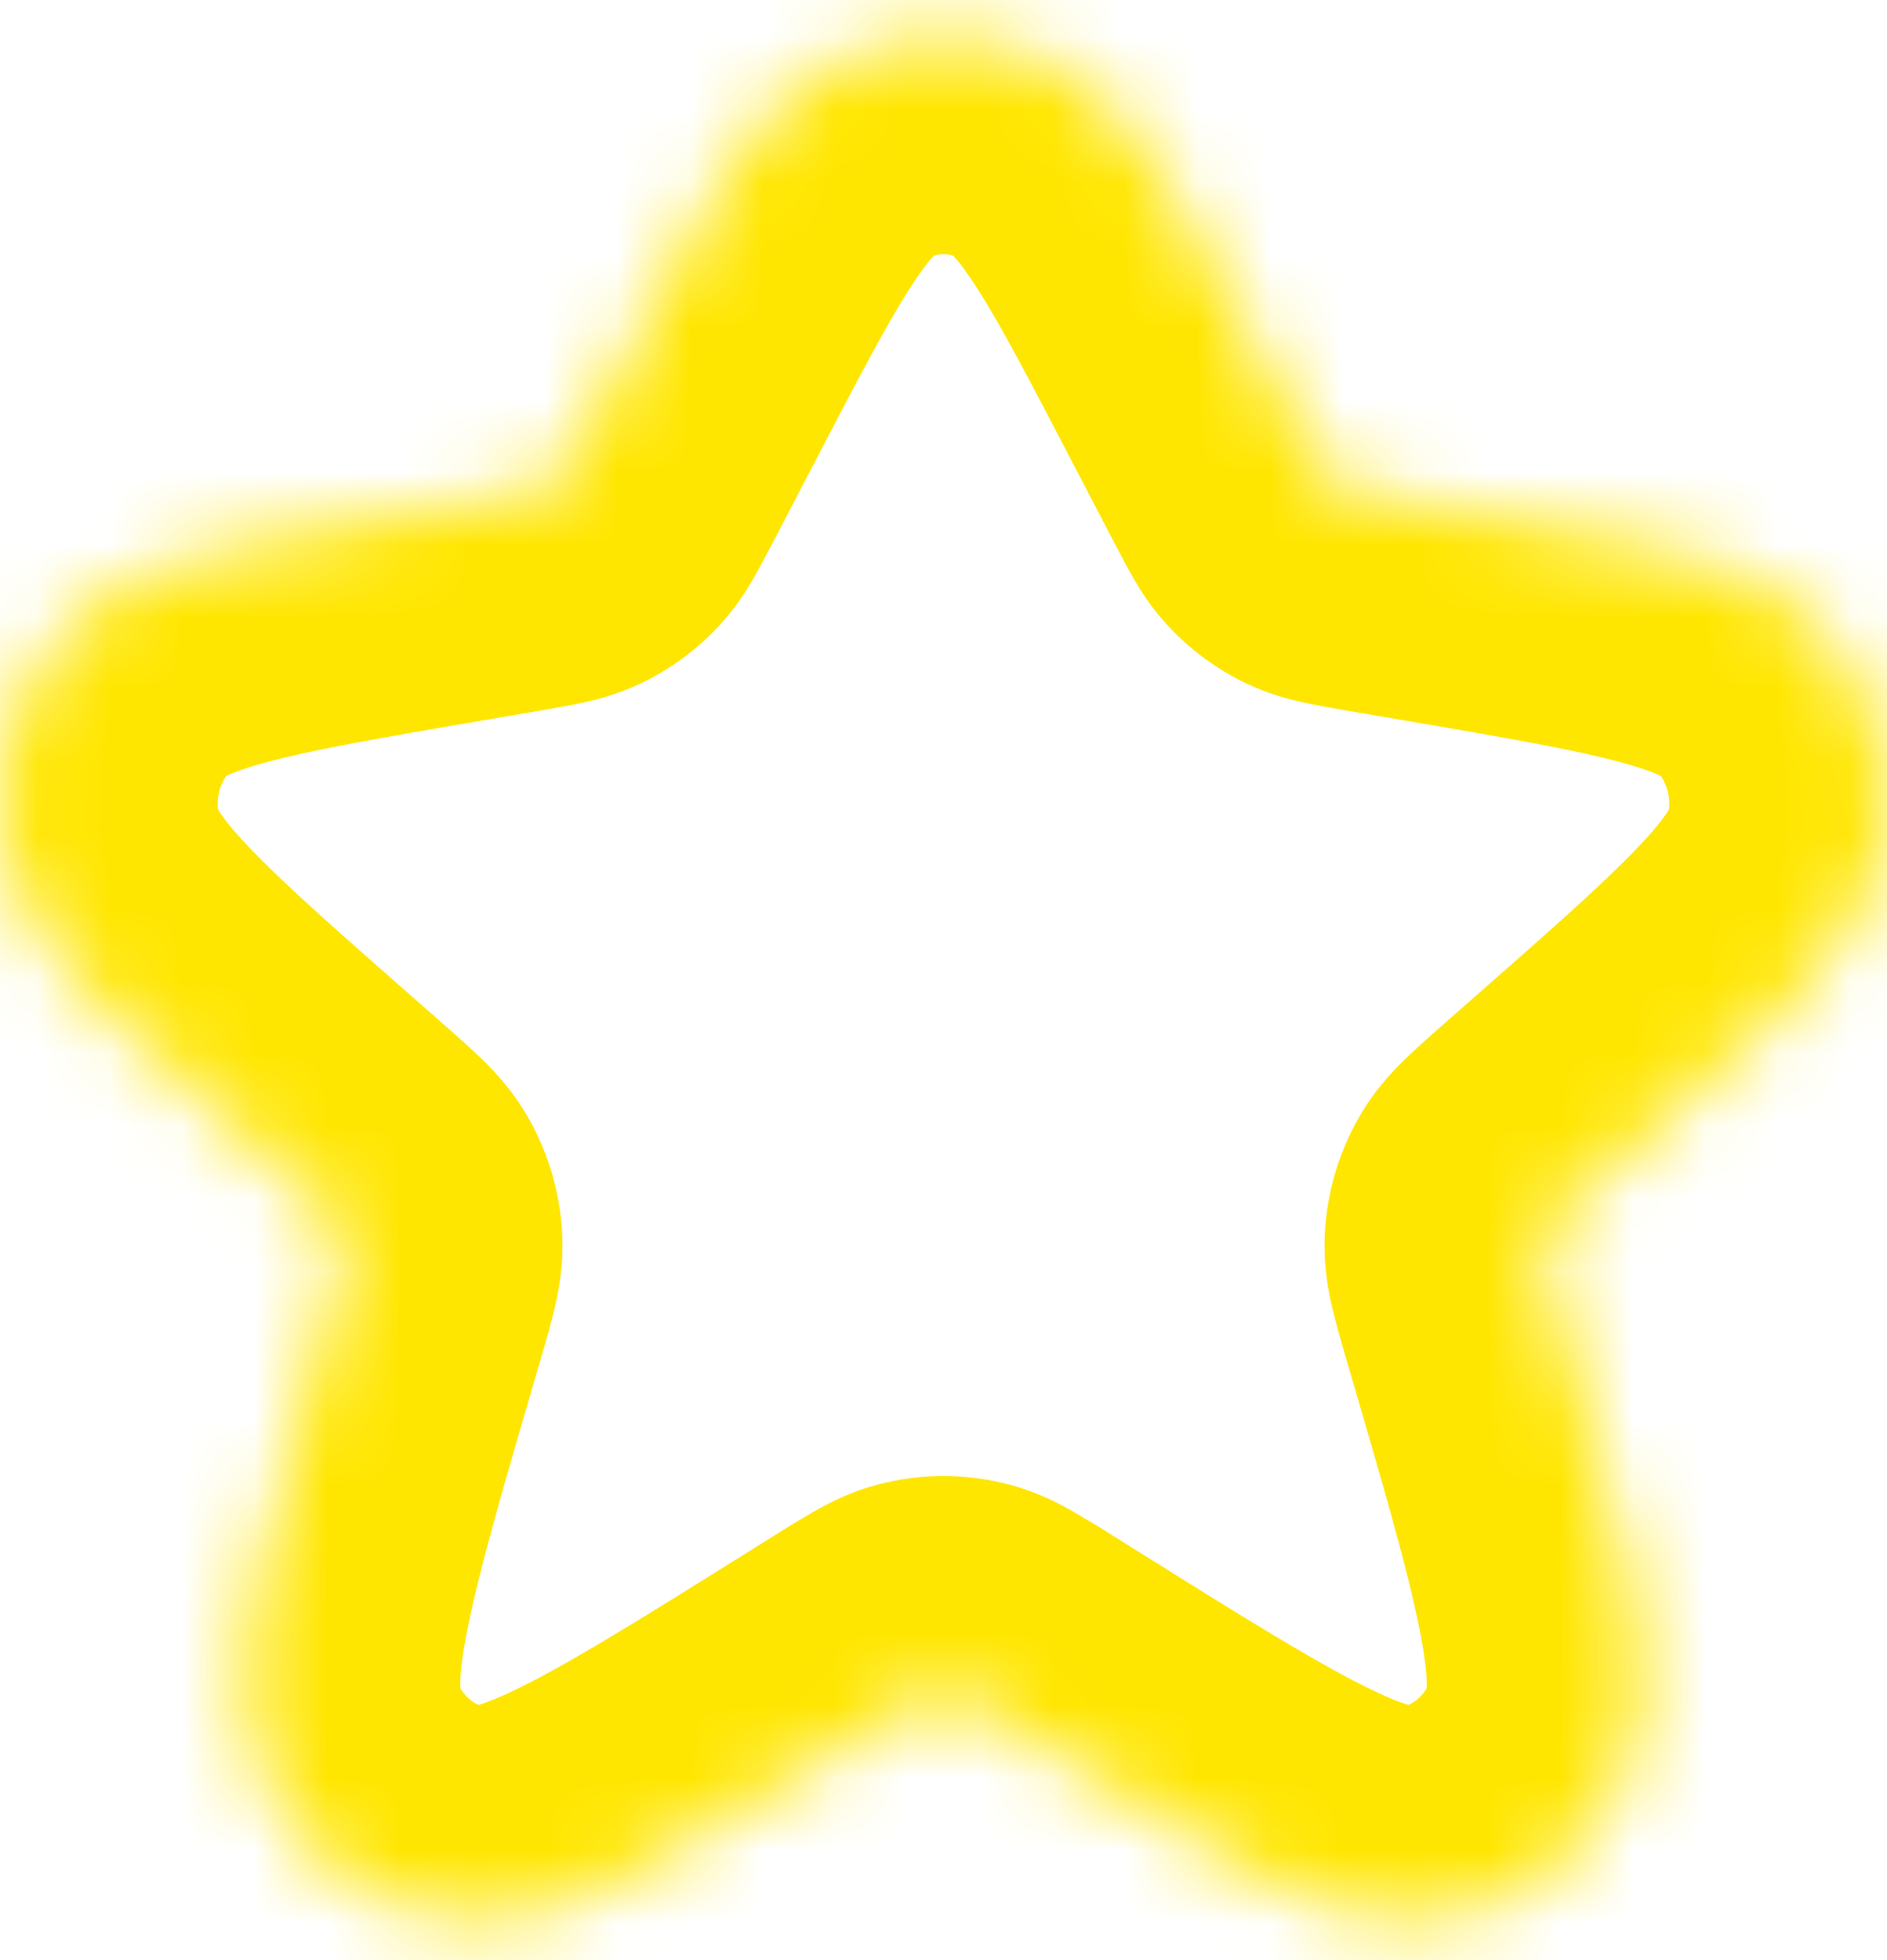 <svg width="26" height="27" viewBox="0 0 26 27" fill="none" xmlns="http://www.w3.org/2000/svg">
<mask id="path-1-inside-1_370_2933" fill="white">
<path d="M14.469 0.831C13.537 0.39 12.463 0.39 11.531 0.831C10.89 1.134 10.427 1.702 10.013 2.348C9.599 2.994 9.143 3.869 8.578 4.954L8.012 6.041C7.778 6.491 7.74 6.545 7.707 6.581C7.658 6.633 7.6 6.676 7.537 6.706C7.493 6.727 7.431 6.747 6.94 6.83L6.13 6.969C4.793 7.197 3.724 7.38 2.917 7.595C2.121 7.809 1.383 8.1 0.883 8.68C0.166 9.512 -0.138 10.636 0.059 11.729C0.196 12.491 0.681 13.131 1.256 13.737C1.838 14.349 2.662 15.073 3.693 15.978L4.094 16.33C4.589 16.765 4.646 16.833 4.676 16.887C4.72 16.966 4.745 17.055 4.75 17.146C4.753 17.208 4.741 17.297 4.554 17.938L4.539 17.988C4.075 19.574 3.707 20.828 3.511 21.796C3.32 22.734 3.23 23.651 3.572 24.416C4.053 25.492 5.016 26.257 6.149 26.464C6.957 26.611 7.797 26.29 8.632 25.865C9.495 25.425 10.583 24.744 11.959 23.883L12.223 23.717C12.745 23.391 12.819 23.359 12.875 23.346C12.957 23.327 13.043 23.327 13.125 23.346C13.181 23.359 13.255 23.391 13.777 23.717L14.041 23.883C15.417 24.744 16.505 25.425 17.367 25.865C18.203 26.29 19.043 26.611 19.851 26.464C20.984 26.257 21.947 25.492 22.428 24.416C22.77 23.651 22.68 22.734 22.489 21.796C22.293 20.827 21.925 19.573 21.461 17.988L21.446 17.938C21.259 17.297 21.247 17.208 21.25 17.146C21.255 17.055 21.28 16.966 21.324 16.887C21.354 16.833 21.411 16.765 21.906 16.33L22.307 15.978C23.338 15.073 24.162 14.349 24.744 13.737C25.319 13.131 25.804 12.491 25.942 11.729C26.138 10.636 25.834 9.512 25.117 8.68C24.617 8.1 23.879 7.809 23.083 7.595C22.276 7.38 21.207 7.197 19.87 6.969L19.059 6.83C18.569 6.747 18.507 6.727 18.463 6.706C18.4 6.676 18.342 6.633 18.293 6.581C18.26 6.545 18.222 6.491 17.988 6.041L17.422 4.954C16.857 3.869 16.401 2.994 15.987 2.348C15.573 1.702 15.11 1.134 14.469 0.831Z"/>
</mask>
<path d="M11.531 0.831L10.247 -1.88L10.247 -1.88L11.531 0.831ZM14.469 0.831L15.753 -1.88L15.753 -1.88L14.469 0.831ZM10.013 2.348L7.488 0.729L7.488 0.729L10.013 2.348ZM8.578 4.954L11.239 6.34L11.239 6.34L8.578 4.954ZM8.012 6.041L10.673 7.426L10.673 7.426L8.012 6.041ZM7.707 6.581L5.516 4.531L5.516 4.531L7.707 6.581ZM7.537 6.706L6.233 4.004L6.233 4.004L7.537 6.706ZM6.94 6.83L7.445 9.788L7.445 9.788L6.94 6.83ZM6.13 6.969L6.635 9.926L6.635 9.926L6.13 6.969ZM2.917 7.595L2.142 4.697L2.142 4.697L2.917 7.595ZM0.883 8.68L3.155 10.639L3.155 10.639L0.883 8.68ZM0.059 11.729L-2.894 12.26V12.26L0.059 11.729ZM1.256 13.737L3.431 11.67L1.256 13.737ZM3.693 15.978L5.672 13.723L5.672 13.723L3.693 15.978ZM4.094 16.33L6.073 14.075L6.073 14.075L4.094 16.33ZM4.676 16.887L2.051 18.339L2.051 18.339L4.676 16.887ZM4.75 17.146L7.746 16.988L7.746 16.988L4.75 17.146ZM4.554 17.938L1.675 17.095L1.675 17.095L4.554 17.938ZM4.539 17.988L7.418 18.831L7.418 18.831L4.539 17.988ZM3.511 21.796L0.571 21.199L3.511 21.796ZM3.572 24.416L0.833 25.64L0.833 25.64L3.572 24.416ZM6.149 26.464L5.611 29.415L5.611 29.415L6.149 26.464ZM8.632 25.865L9.995 28.538L9.995 28.538L8.632 25.865ZM11.959 23.883L10.368 21.34L10.368 21.34L11.959 23.883ZM12.223 23.717L13.815 26.26L12.223 23.717ZM12.875 23.346L13.544 26.271L13.544 26.271L12.875 23.346ZM13.125 23.346L12.456 26.271L12.456 26.271L13.125 23.346ZM13.777 23.717L15.369 21.174L15.368 21.174L13.777 23.717ZM14.041 23.883L12.449 26.425H12.449L14.041 23.883ZM17.367 25.865L16.005 28.538L16.005 28.538L17.367 25.865ZM19.851 26.464L20.389 29.415L20.389 29.415L19.851 26.464ZM22.428 24.416L25.167 25.64L25.167 25.64L22.428 24.416ZM22.489 21.796L25.429 21.199L25.429 21.199L22.489 21.796ZM21.461 17.988L18.582 18.831L18.582 18.831L21.461 17.988ZM21.446 17.938L18.567 18.782L18.567 18.782L21.446 17.938ZM21.25 17.146L24.246 17.305L24.246 17.305L21.25 17.146ZM21.324 16.887L18.7 15.434L18.7 15.434L21.324 16.887ZM21.906 16.33L19.927 14.075L19.927 14.075L21.906 16.33ZM22.307 15.978L20.328 13.723L20.328 13.723L22.307 15.978ZM24.744 13.737L22.569 11.67L22.569 11.67L24.744 13.737ZM25.942 11.729L22.989 11.197L22.989 11.197L25.942 11.729ZM25.117 8.68L27.389 6.721L25.117 8.68ZM23.083 7.595L23.858 4.697L23.858 4.697L23.083 7.595ZM19.87 6.969L19.365 9.926L19.365 9.926L19.87 6.969ZM19.059 6.83L18.555 9.788L18.555 9.788L19.059 6.83ZM18.463 6.706L19.767 4.004L19.767 4.004L18.463 6.706ZM18.293 6.581L16.103 8.631L16.103 8.631L18.293 6.581ZM17.988 6.041L15.327 7.426L15.327 7.426L17.988 6.041ZM17.422 4.954L14.761 6.34L14.761 6.34L17.422 4.954ZM15.987 2.348L13.462 3.968L13.462 3.968L15.987 2.348ZM12.815 3.542C12.934 3.486 13.066 3.486 13.185 3.542L15.753 -1.88C14.008 -2.707 11.992 -2.707 10.247 -1.88L12.815 3.542ZM12.538 3.968C12.694 3.725 12.797 3.596 12.861 3.528C12.918 3.468 12.903 3.501 12.815 3.542L10.247 -1.88C8.815 -1.202 7.973 -0.029 7.488 0.729L12.538 3.968ZM11.239 6.34C11.829 5.206 12.214 4.473 12.538 3.968L7.488 0.729C6.983 1.515 6.457 2.532 5.917 3.569L11.239 6.34ZM9.897 8.631C10.144 8.367 10.295 8.117 10.382 7.967C10.461 7.83 10.556 7.651 10.673 7.426L5.352 4.655C5.296 4.761 5.256 4.837 5.227 4.891C5.197 4.947 5.186 4.966 5.186 4.966C5.187 4.964 5.195 4.951 5.207 4.931C5.22 4.911 5.242 4.877 5.271 4.834C5.303 4.789 5.342 4.735 5.39 4.676C5.439 4.615 5.484 4.566 5.516 4.531L9.897 8.631ZM8.841 9.408C9.241 9.215 9.598 8.95 9.897 8.631L5.516 4.531C5.718 4.316 5.96 4.136 6.233 4.004L8.841 9.408ZM7.445 9.788C7.69 9.746 7.889 9.71 8.045 9.676C8.217 9.638 8.508 9.568 8.841 9.408L6.233 4.004C6.276 3.984 6.338 3.955 6.413 3.925C6.486 3.897 6.551 3.874 6.605 3.857C6.657 3.841 6.699 3.83 6.723 3.824C6.748 3.818 6.764 3.814 6.767 3.814C6.77 3.813 6.75 3.817 6.69 3.828C6.633 3.839 6.551 3.854 6.436 3.873L7.445 9.788ZM3.693 10.493C4.334 10.322 5.242 10.164 6.635 9.926L5.625 4.012C4.345 4.23 3.114 4.437 2.142 4.697L3.693 10.493ZM3.155 10.639C3.085 10.721 3.043 10.727 3.123 10.687C3.217 10.641 3.386 10.576 3.693 10.493L2.142 4.697C1.23 4.942 -0.268 5.421 -1.389 6.721L3.155 10.639ZM3.011 11.197C2.973 10.984 3.036 10.777 3.155 10.639L-1.389 6.721C-2.704 8.246 -3.249 10.288 -2.894 12.26L3.011 11.197ZM3.431 11.67C3.206 11.434 3.088 11.282 3.025 11.183C2.969 11.095 2.995 11.107 3.011 11.197L-2.894 12.26C-2.593 13.932 -1.574 15.114 -0.919 15.803L3.431 11.67ZM5.672 13.723C4.6 12.782 3.898 12.161 3.431 11.67L-0.919 15.803C-0.221 16.538 0.725 17.364 1.714 18.232L5.672 13.723ZM7.3 15.434C7.074 15.025 6.807 14.753 6.658 14.607C6.514 14.466 6.321 14.293 6.073 14.075L2.115 18.584C2.232 18.687 2.315 18.761 2.374 18.815C2.404 18.842 2.425 18.861 2.44 18.875C2.455 18.89 2.461 18.895 2.46 18.894C2.46 18.894 2.448 18.882 2.428 18.861C2.409 18.841 2.375 18.804 2.333 18.754C2.29 18.702 2.239 18.636 2.184 18.555C2.127 18.472 2.083 18.397 2.051 18.339L7.3 15.434ZM7.746 16.988C7.717 16.446 7.566 15.914 7.3 15.434L2.051 18.339C1.873 18.018 1.773 17.664 1.754 17.305L7.746 16.988ZM7.433 18.782C7.527 18.461 7.597 18.21 7.643 18.015C7.69 17.815 7.77 17.448 7.746 16.988L1.754 17.305C1.751 17.24 1.748 17.155 1.752 17.055C1.756 16.96 1.764 16.878 1.773 16.813C1.781 16.751 1.79 16.703 1.795 16.677C1.798 16.663 1.8 16.653 1.801 16.646C1.803 16.64 1.804 16.636 1.804 16.636C1.804 16.636 1.802 16.645 1.796 16.666C1.791 16.686 1.783 16.715 1.772 16.754C1.75 16.833 1.719 16.943 1.675 17.095L7.433 18.782ZM7.418 18.831L7.433 18.781L1.675 17.095L1.66 17.144L7.418 18.831ZM6.451 22.393C6.616 21.579 6.938 20.469 7.418 18.831L1.66 17.144C1.211 18.678 0.799 20.076 0.571 21.199L6.451 22.393ZM6.312 23.193C6.365 23.312 6.341 23.346 6.342 23.195C6.343 23.033 6.371 22.785 6.451 22.393L0.571 21.199C0.372 22.177 0.072 23.935 0.833 25.64L6.312 23.193ZM6.687 23.512C6.553 23.488 6.399 23.389 6.312 23.193L0.833 25.64C1.706 27.595 3.478 29.026 5.611 29.415L6.687 23.512ZM7.27 23.192C6.925 23.368 6.712 23.451 6.581 23.488C6.461 23.521 6.523 23.482 6.687 23.512L5.611 29.415C7.486 29.757 9.126 28.98 9.995 28.538L7.27 23.192ZM10.368 21.34C8.943 22.231 7.987 22.827 7.27 23.192L9.995 28.538C11.003 28.024 12.223 27.257 13.551 26.425L10.368 21.34ZM12.207 20.422C11.766 20.522 11.441 20.695 11.268 20.791C11.101 20.884 10.892 21.011 10.632 21.174L13.815 26.26C13.938 26.183 14.026 26.129 14.09 26.09C14.155 26.051 14.18 26.037 14.18 26.037C14.178 26.038 14.163 26.047 14.137 26.059C14.112 26.072 14.068 26.094 14.009 26.119C13.948 26.145 13.871 26.176 13.781 26.205C13.687 26.236 13.605 26.257 13.544 26.271L12.207 20.422ZM13.793 20.422C13.271 20.302 12.729 20.302 12.207 20.422L13.544 26.271C13.186 26.352 12.814 26.352 12.456 26.271L13.793 20.422ZM15.368 21.174C15.108 21.011 14.899 20.884 14.732 20.791C14.559 20.695 14.234 20.522 13.793 20.422L12.456 26.271C12.395 26.257 12.313 26.236 12.219 26.205C12.129 26.176 12.052 26.145 11.991 26.119C11.932 26.094 11.888 26.072 11.863 26.059C11.837 26.047 11.822 26.038 11.82 26.037C11.82 26.037 11.845 26.051 11.91 26.09C11.974 26.129 12.062 26.183 12.185 26.26L15.368 21.174ZM18.73 23.192C18.013 22.827 17.056 22.231 15.632 21.34L12.449 26.425C13.777 27.257 14.997 28.024 16.005 28.538L18.73 23.192ZM19.313 23.512C19.477 23.482 19.539 23.521 19.419 23.488C19.288 23.451 19.075 23.368 18.73 23.192L16.005 28.538C16.874 28.98 18.514 29.757 20.389 29.415L19.313 23.512ZM19.688 23.193C19.601 23.389 19.447 23.488 19.313 23.512L20.389 29.415C22.522 29.026 24.294 27.595 25.167 25.64L19.688 23.193ZM19.549 22.393C19.629 22.785 19.657 23.033 19.658 23.195C19.659 23.346 19.635 23.312 19.688 23.193L25.167 25.64C25.928 23.935 25.628 22.177 25.429 21.199L19.549 22.393ZM18.582 18.831C19.061 20.469 19.384 21.578 19.549 22.393L25.429 21.199C25.201 20.076 24.789 18.678 24.34 17.144L18.582 18.831ZM18.567 18.782L18.582 18.831L24.34 17.144L24.326 17.095L18.567 18.782ZM18.254 16.988C18.23 17.448 18.31 17.815 18.357 18.015C18.403 18.21 18.473 18.461 18.567 18.782L24.326 17.095C24.281 16.943 24.25 16.833 24.228 16.754C24.217 16.715 24.209 16.686 24.204 16.666C24.198 16.645 24.196 16.636 24.196 16.636C24.196 16.636 24.197 16.64 24.199 16.646C24.2 16.653 24.202 16.663 24.205 16.677C24.21 16.703 24.219 16.751 24.227 16.813C24.236 16.878 24.244 16.96 24.248 17.055C24.252 17.155 24.249 17.24 24.246 17.305L18.254 16.988ZM18.7 15.434C18.434 15.914 18.283 16.446 18.254 16.988L24.246 17.305C24.227 17.664 24.127 18.018 23.949 18.339L18.7 15.434ZM19.927 14.075C19.679 14.293 19.486 14.466 19.342 14.607C19.193 14.753 18.926 15.025 18.7 15.434L23.949 18.339C23.917 18.397 23.873 18.472 23.816 18.555C23.761 18.636 23.71 18.702 23.666 18.754C23.625 18.804 23.591 18.841 23.572 18.861C23.552 18.882 23.54 18.894 23.54 18.894C23.539 18.895 23.545 18.89 23.56 18.875C23.575 18.861 23.596 18.842 23.625 18.815C23.685 18.761 23.768 18.687 23.886 18.584L19.927 14.075ZM22.569 11.67C22.102 12.161 21.4 12.782 20.328 13.723L24.286 18.232C25.275 17.364 26.221 16.538 26.919 15.803L22.569 11.67ZM22.989 11.197C23.005 11.107 23.031 11.095 22.975 11.183C22.912 11.282 22.794 11.434 22.569 11.67L26.919 15.803C27.574 15.114 28.593 13.932 28.894 12.26L22.989 11.197ZM22.845 10.639C22.964 10.777 23.027 10.984 22.989 11.197L28.894 12.26C29.249 10.288 28.704 8.246 27.389 6.721L22.845 10.639ZM22.307 10.493C22.614 10.576 22.783 10.641 22.877 10.687C22.957 10.727 22.915 10.721 22.845 10.639L27.389 6.721C26.268 5.421 24.77 4.942 23.858 4.697L22.307 10.493ZM19.365 9.926C20.758 10.164 21.666 10.322 22.307 10.493L23.858 4.697C22.886 4.437 21.655 4.23 20.375 4.012L19.365 9.926ZM17.159 9.408C17.492 9.568 17.782 9.638 17.955 9.676C18.111 9.71 18.31 9.746 18.555 9.788L19.564 3.873C19.449 3.854 19.367 3.839 19.31 3.828C19.25 3.817 19.23 3.813 19.233 3.814C19.236 3.814 19.252 3.818 19.277 3.824C19.301 3.83 19.343 3.841 19.395 3.857C19.449 3.874 19.514 3.897 19.587 3.925C19.662 3.955 19.724 3.984 19.767 4.004L17.159 9.408ZM16.103 8.631C16.402 8.95 16.759 9.215 17.159 9.408L19.767 4.004C20.04 4.136 20.282 4.316 20.484 4.531L16.103 8.631ZM15.327 7.426C15.444 7.651 15.539 7.83 15.618 7.967C15.705 8.117 15.856 8.367 16.103 8.631L20.484 4.532C20.516 4.566 20.561 4.615 20.61 4.676C20.658 4.735 20.697 4.789 20.729 4.834C20.758 4.877 20.78 4.911 20.793 4.931C20.805 4.951 20.813 4.964 20.814 4.966C20.814 4.966 20.803 4.947 20.773 4.891C20.744 4.837 20.704 4.761 20.648 4.655L15.327 7.426ZM13.462 3.968C13.786 4.473 14.171 5.206 14.761 6.34L20.083 3.569C19.543 2.532 19.017 1.515 18.512 0.729L13.462 3.968ZM13.185 3.542C13.097 3.501 13.082 3.468 13.139 3.528C13.203 3.596 13.306 3.725 13.462 3.968L18.512 0.729C18.026 -0.029 17.185 -1.202 15.753 -1.88L13.185 3.542ZM10.673 7.426L11.239 6.34L5.917 3.569L5.352 4.655L10.673 7.426ZM6.635 9.926L7.445 9.788L6.436 3.873L5.625 4.012L6.635 9.926ZM6.073 14.075L5.672 13.723L1.714 18.232L2.115 18.584L6.073 14.075ZM10.632 21.174L10.368 21.34L13.551 26.425L13.815 26.26L10.632 21.174ZM15.632 21.34L15.369 21.174L12.185 26.26L12.449 26.425L15.632 21.34ZM20.328 13.723L19.927 14.075L23.886 18.584L24.286 18.232L20.328 13.723ZM18.555 9.788L19.365 9.926L20.375 4.012L19.564 3.873L18.555 9.788ZM14.761 6.34L15.327 7.426L20.648 4.655L20.083 3.569L14.761 6.34Z" fill="#FFE600" mask="url(#path-1-inside-1_370_2933)"/>
</svg>
